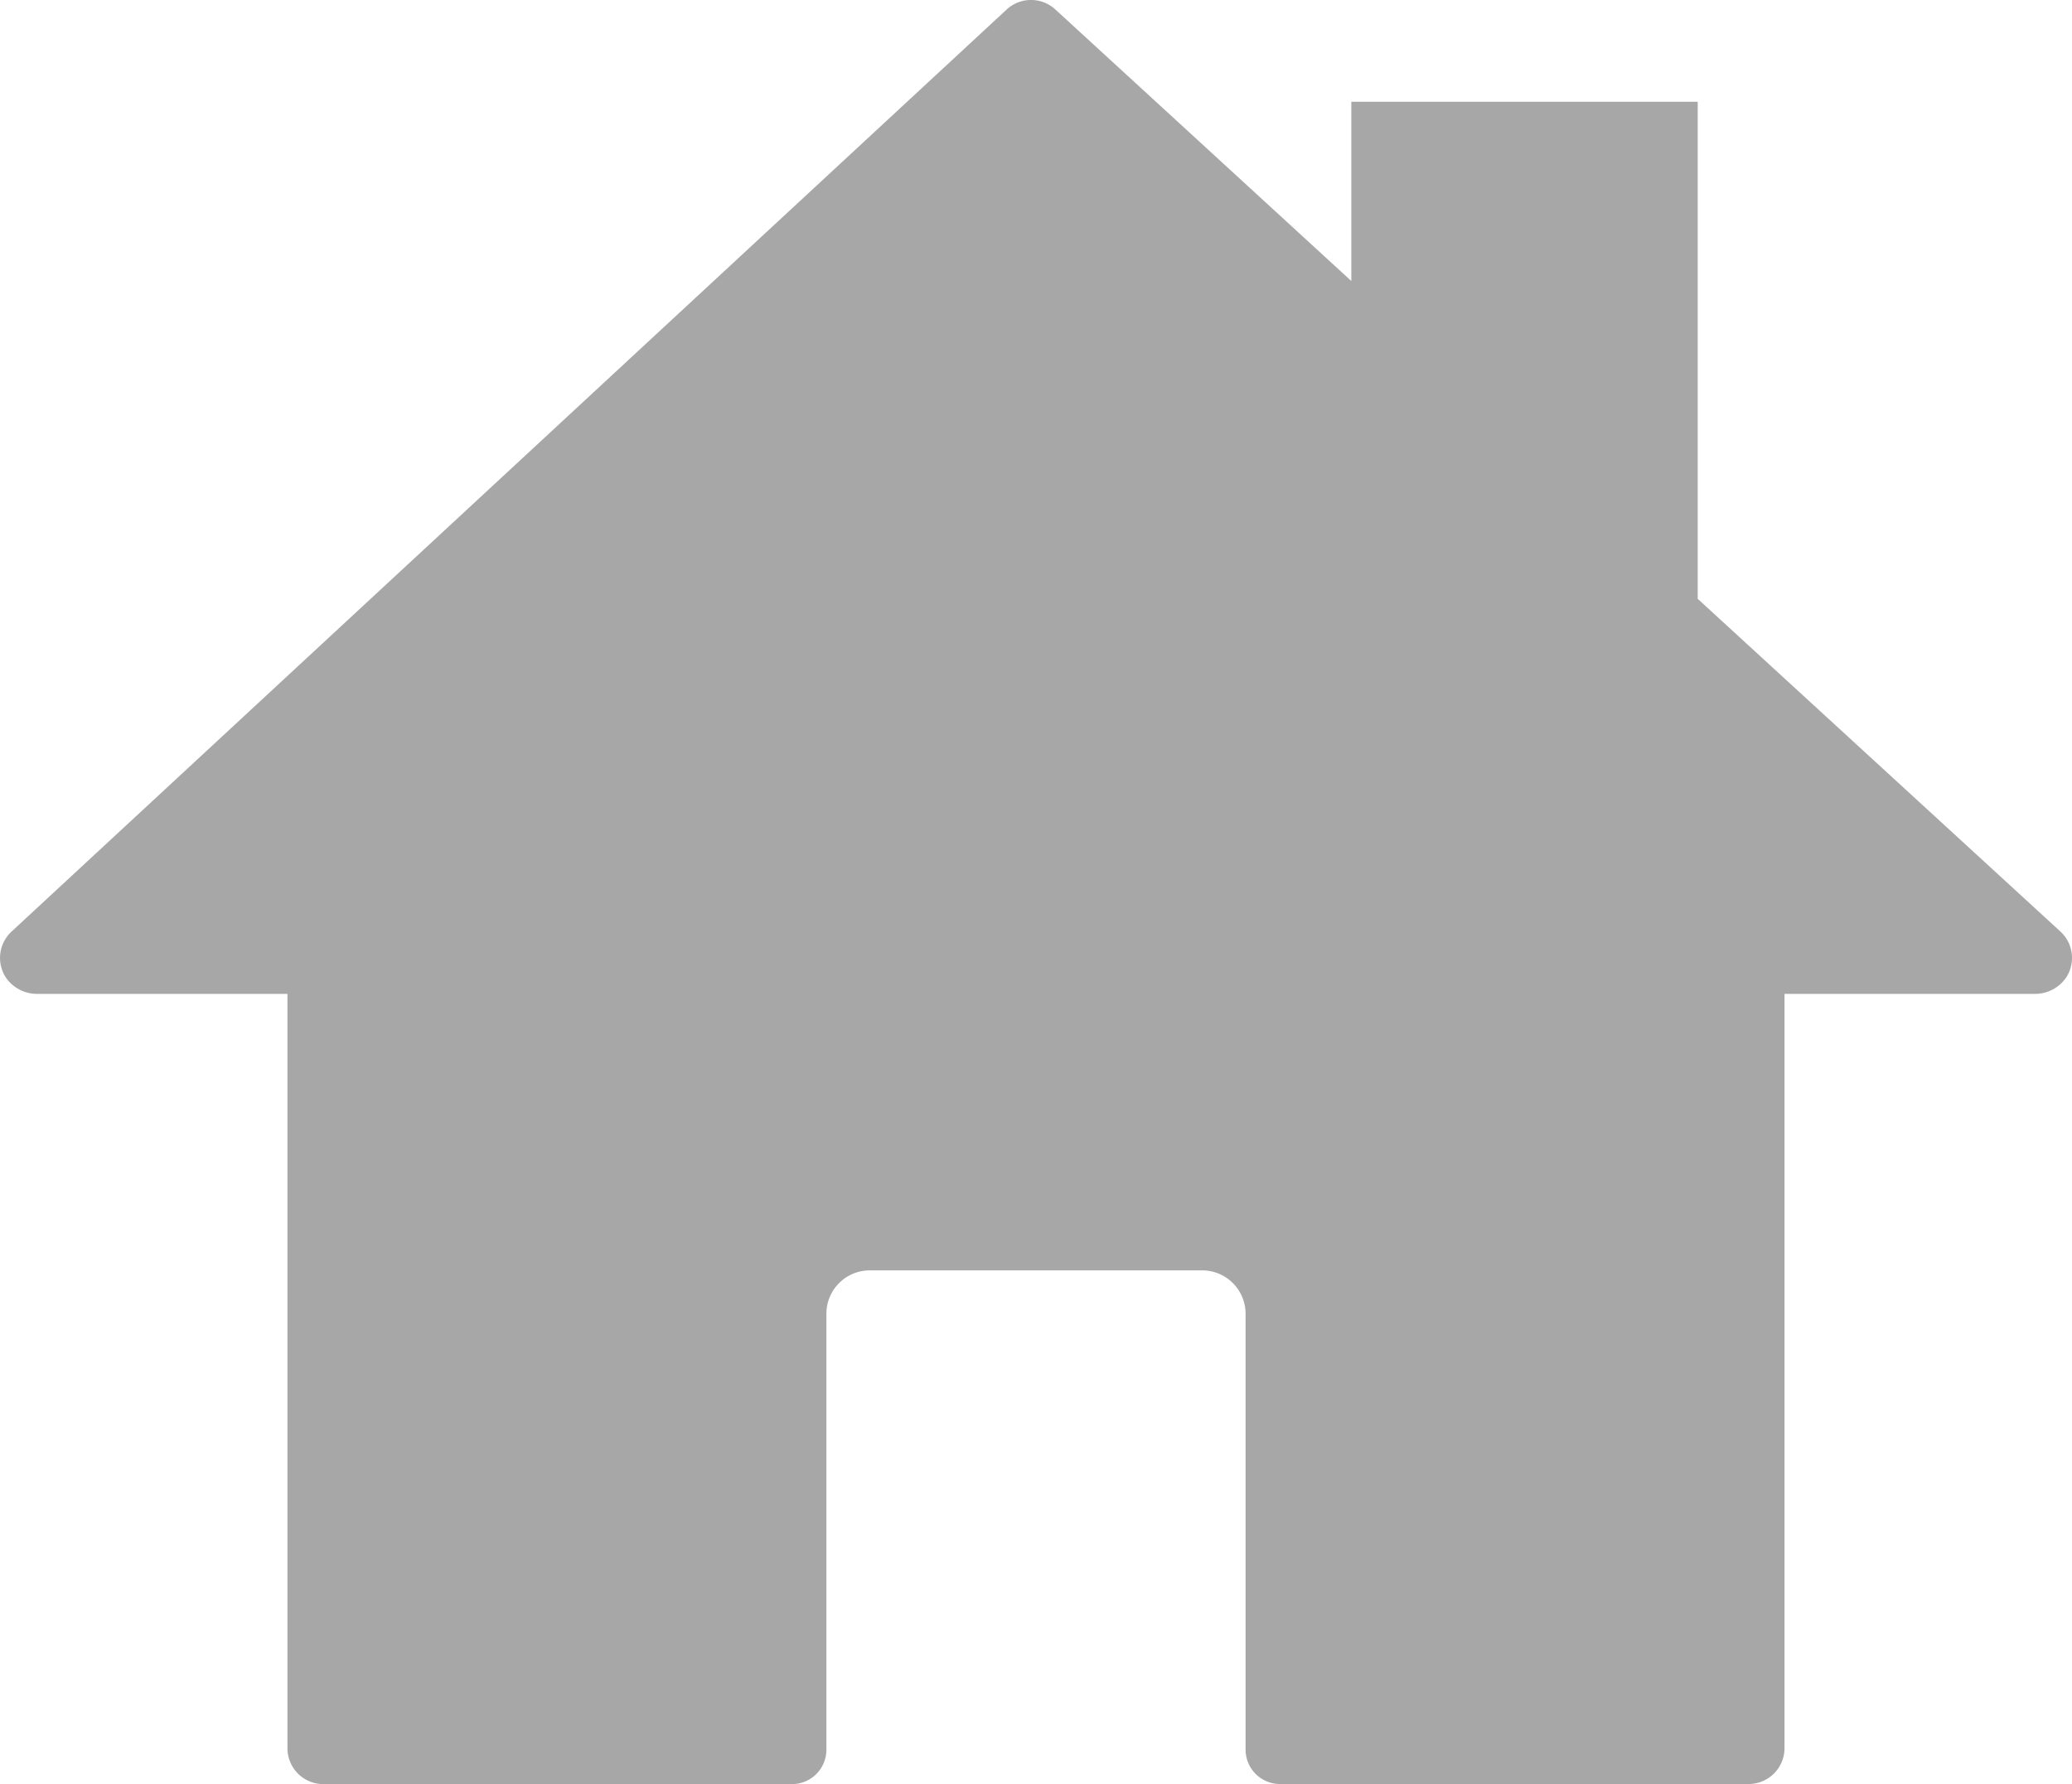 <svg xmlns="http://www.w3.org/2000/svg" viewBox="0 0 686.72 591.44"><title>nav-home</title><path d="M682.8,308.73L562.67,198.51V33.73H447.87V93.16L349.71,3.08a11.91,11.91,0,0,0-16,0L3.87,308.78a11.91,11.91,0,0,0-2,15.17,12.52,12.52,0,0,0,10.68,5.52H95.27V579.54a11.9,11.9,0,0,0,11.9,11.9H262.48A11.41,11.41,0,0,0,273.89,580V435.52a14.39,14.39,0,0,1,14.39-14.39H398.43a14.39,14.39,0,0,1,14.39,14.39V580a11.41,11.41,0,0,0,11.41,11.41H579.54a11.91,11.91,0,0,0,11.9-11.9V329.47h82.75a12.49,12.49,0,0,0,10.68-5.55A11.9,11.9,0,0,0,682.8,308.73Z" fill="#a7a7a7"/></svg>